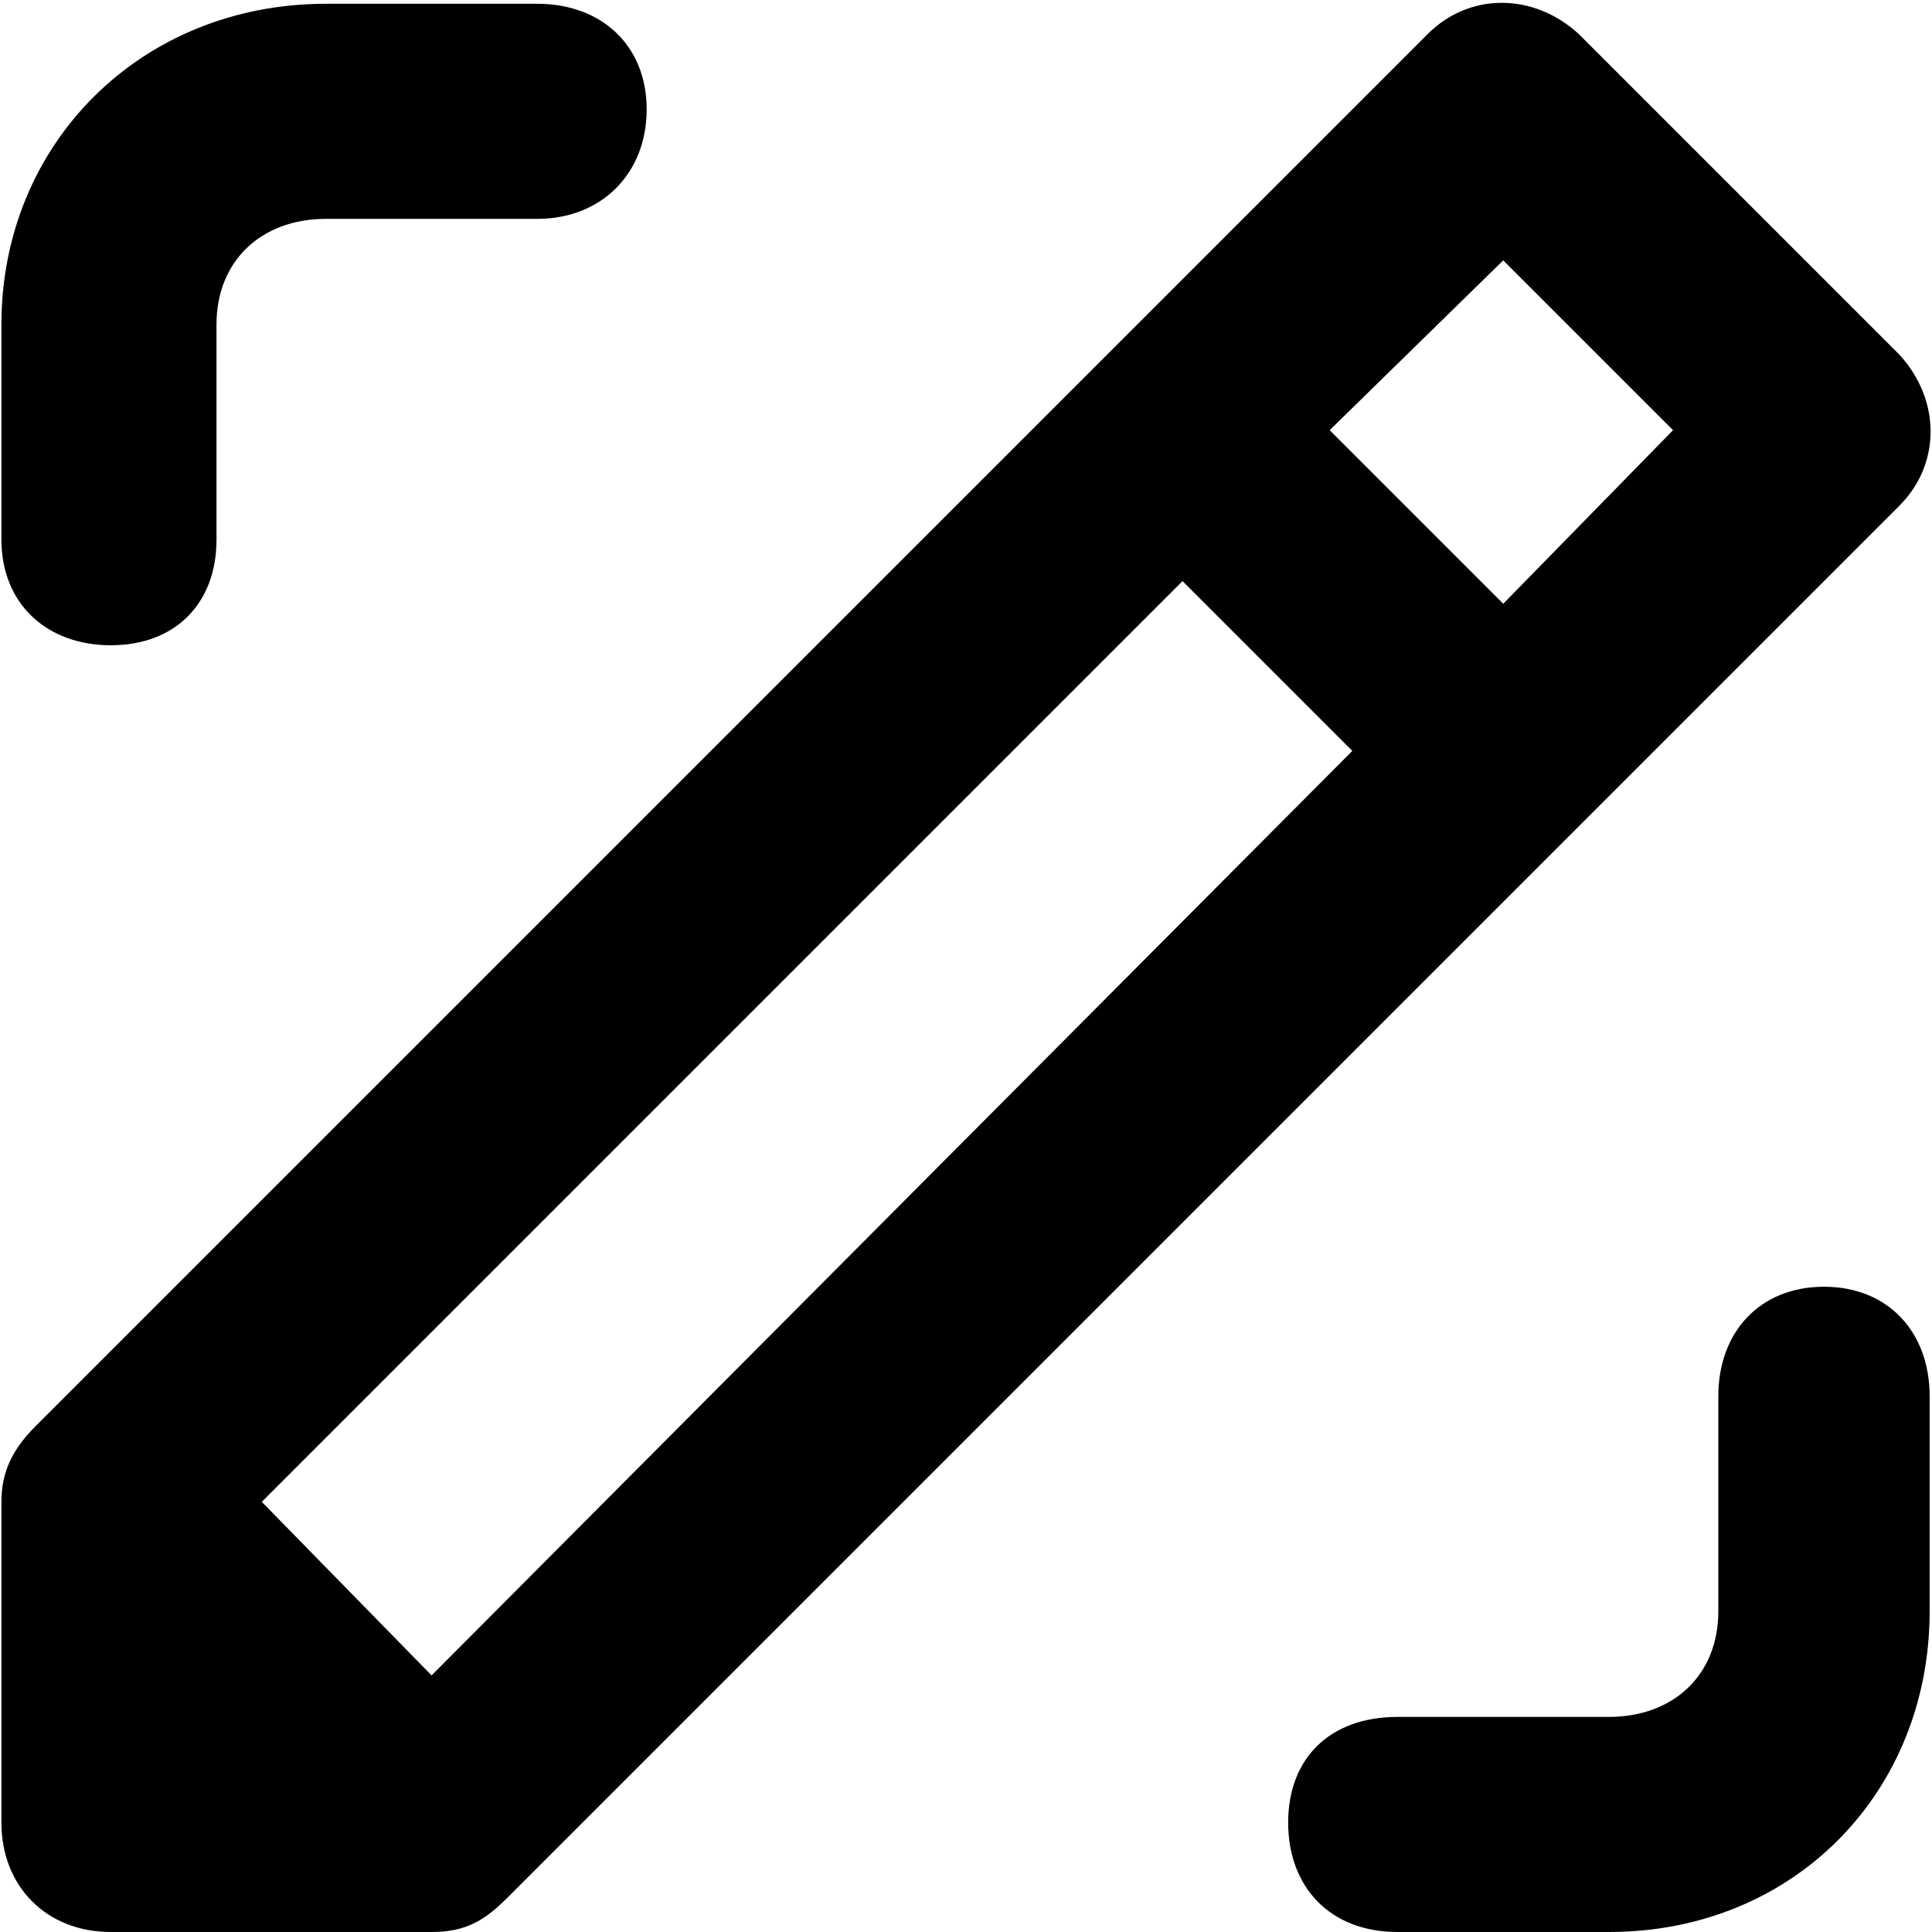 <svg xmlns="http://www.w3.org/2000/svg" viewBox="0 0 512 512">
	<path d="M29.375 171c-17 0-29-11-29-28V86c0-48 37-85 86-85h56c17 0 29 11 29 28s-12 29-29 29h-56c-17 0-29 11-29 28v57c0 17-11 28-28 28zm454 170c17 0 28 12 28 29v57c0 48-36 85-85 85h-56c-18 0-29-12-29-29s11-28 29-28h56c17 0 29-11 29-28v-57c0-17 11-29 28-29zm20-207l-85 85-284 284c-6 6-11 9-20 9h-85c-17 0-29-12-29-29v-85c0-8 3-14 9-20l284-284 85-85c11-11 28-11 40 0l85 85c11 12 11 29 0 40zm-389 310l244-245-45-45-244 244zm238-330l46 46 45-46-45-45z"/>
</svg>